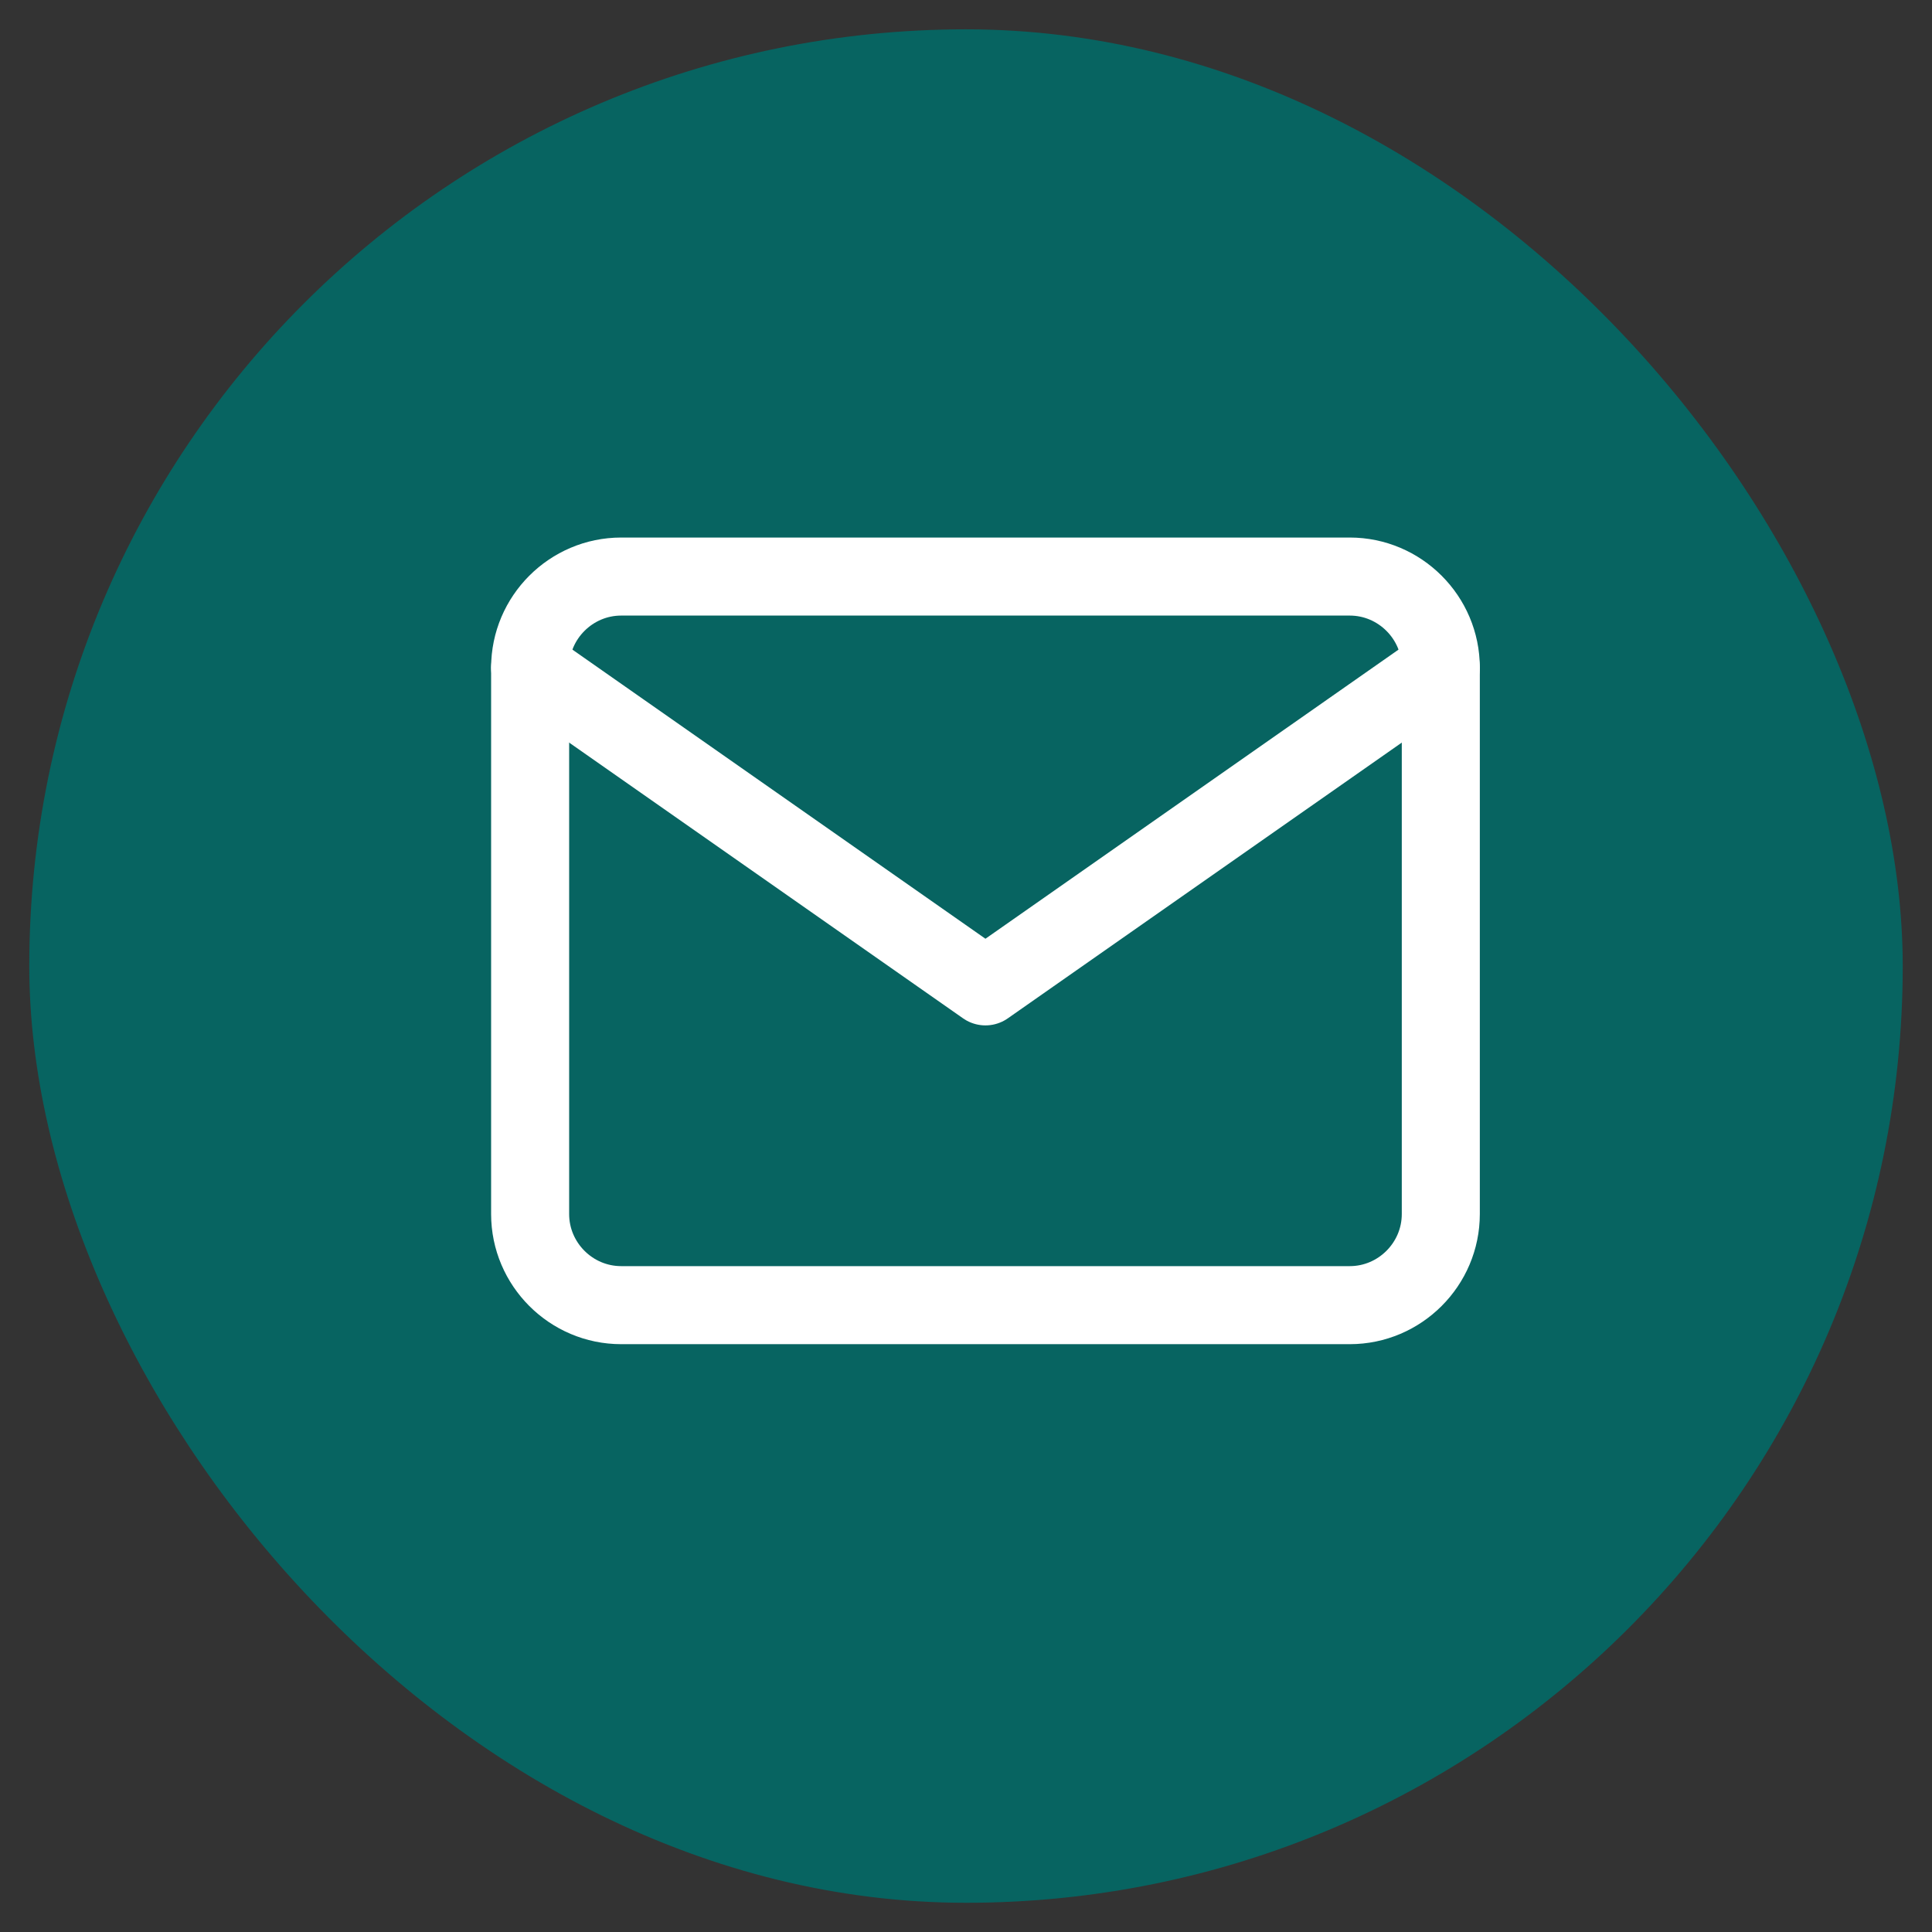 <svg width="33" height="33" viewBox="0 0 33 33" fill="none" xmlns="http://www.w3.org/2000/svg">
<rect x="0" y="0" width="33" height="33" fill="#333333" stroke="none"/>
<rect x="0.5" y="0.501" width="32" height="32" rx="16" fill="#076461"/>
<path d="M10.61 9.848H23.055C23.91 9.848 24.61 10.548 24.61 11.404V20.737C24.61 21.593 23.91 22.293 23.055 22.293H10.61C9.755 22.293 9.055 21.593 9.055 20.737V11.404C9.055 10.548 9.755 9.848 10.61 9.848Z" stroke="white" stroke-width="1.333" stroke-linecap="round" stroke-linejoin="round"/>
<path d="M24.61 11.404L16.832 16.848L9.055 11.404" stroke="white" stroke-width="1.333" stroke-linecap="round" stroke-linejoin="round"/>
</svg>
